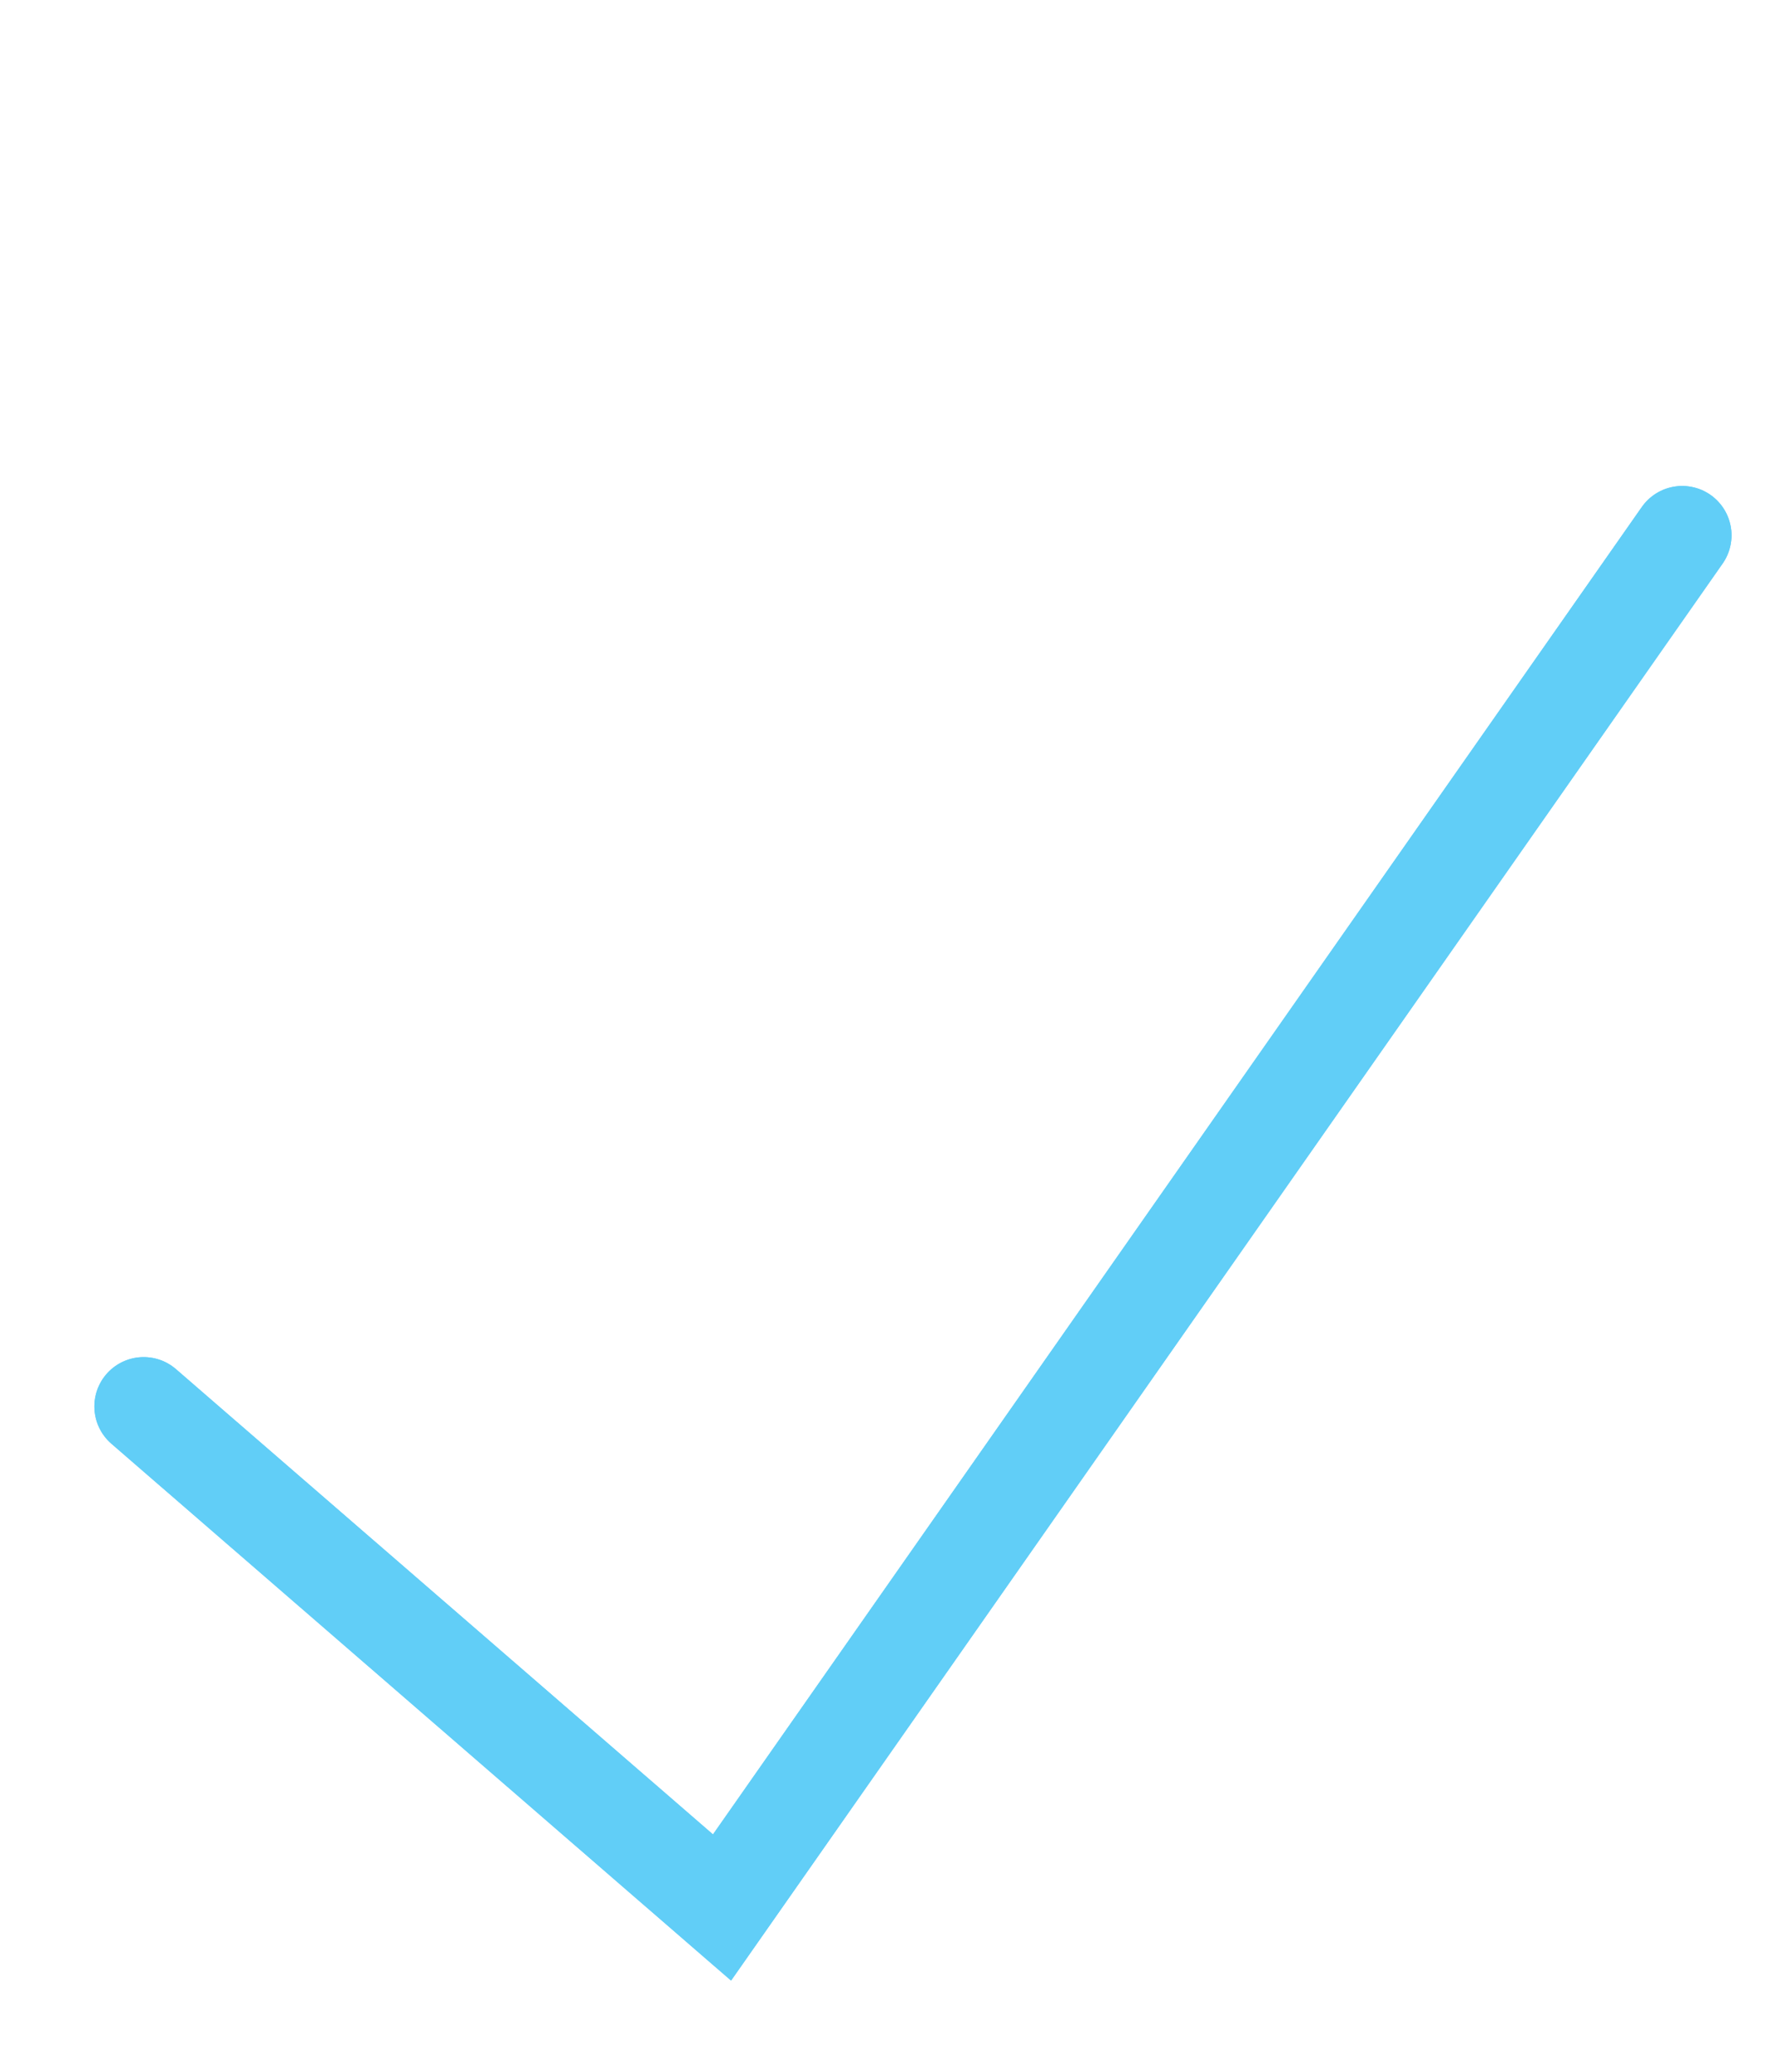 <svg width="18" height="21" viewBox="0 0 18 21" fill="none" xmlns="http://www.w3.org/2000/svg">
<path d="M17.059 5.426L7.322 19.335L1.457 14.256" stroke="#61CEF7" stroke-linecap="round"/>
<path d="M17.059 5.426L7.322 19.335L1.457 14.256" stroke="#61CEF7" stroke-linecap="round"/>
</svg>
